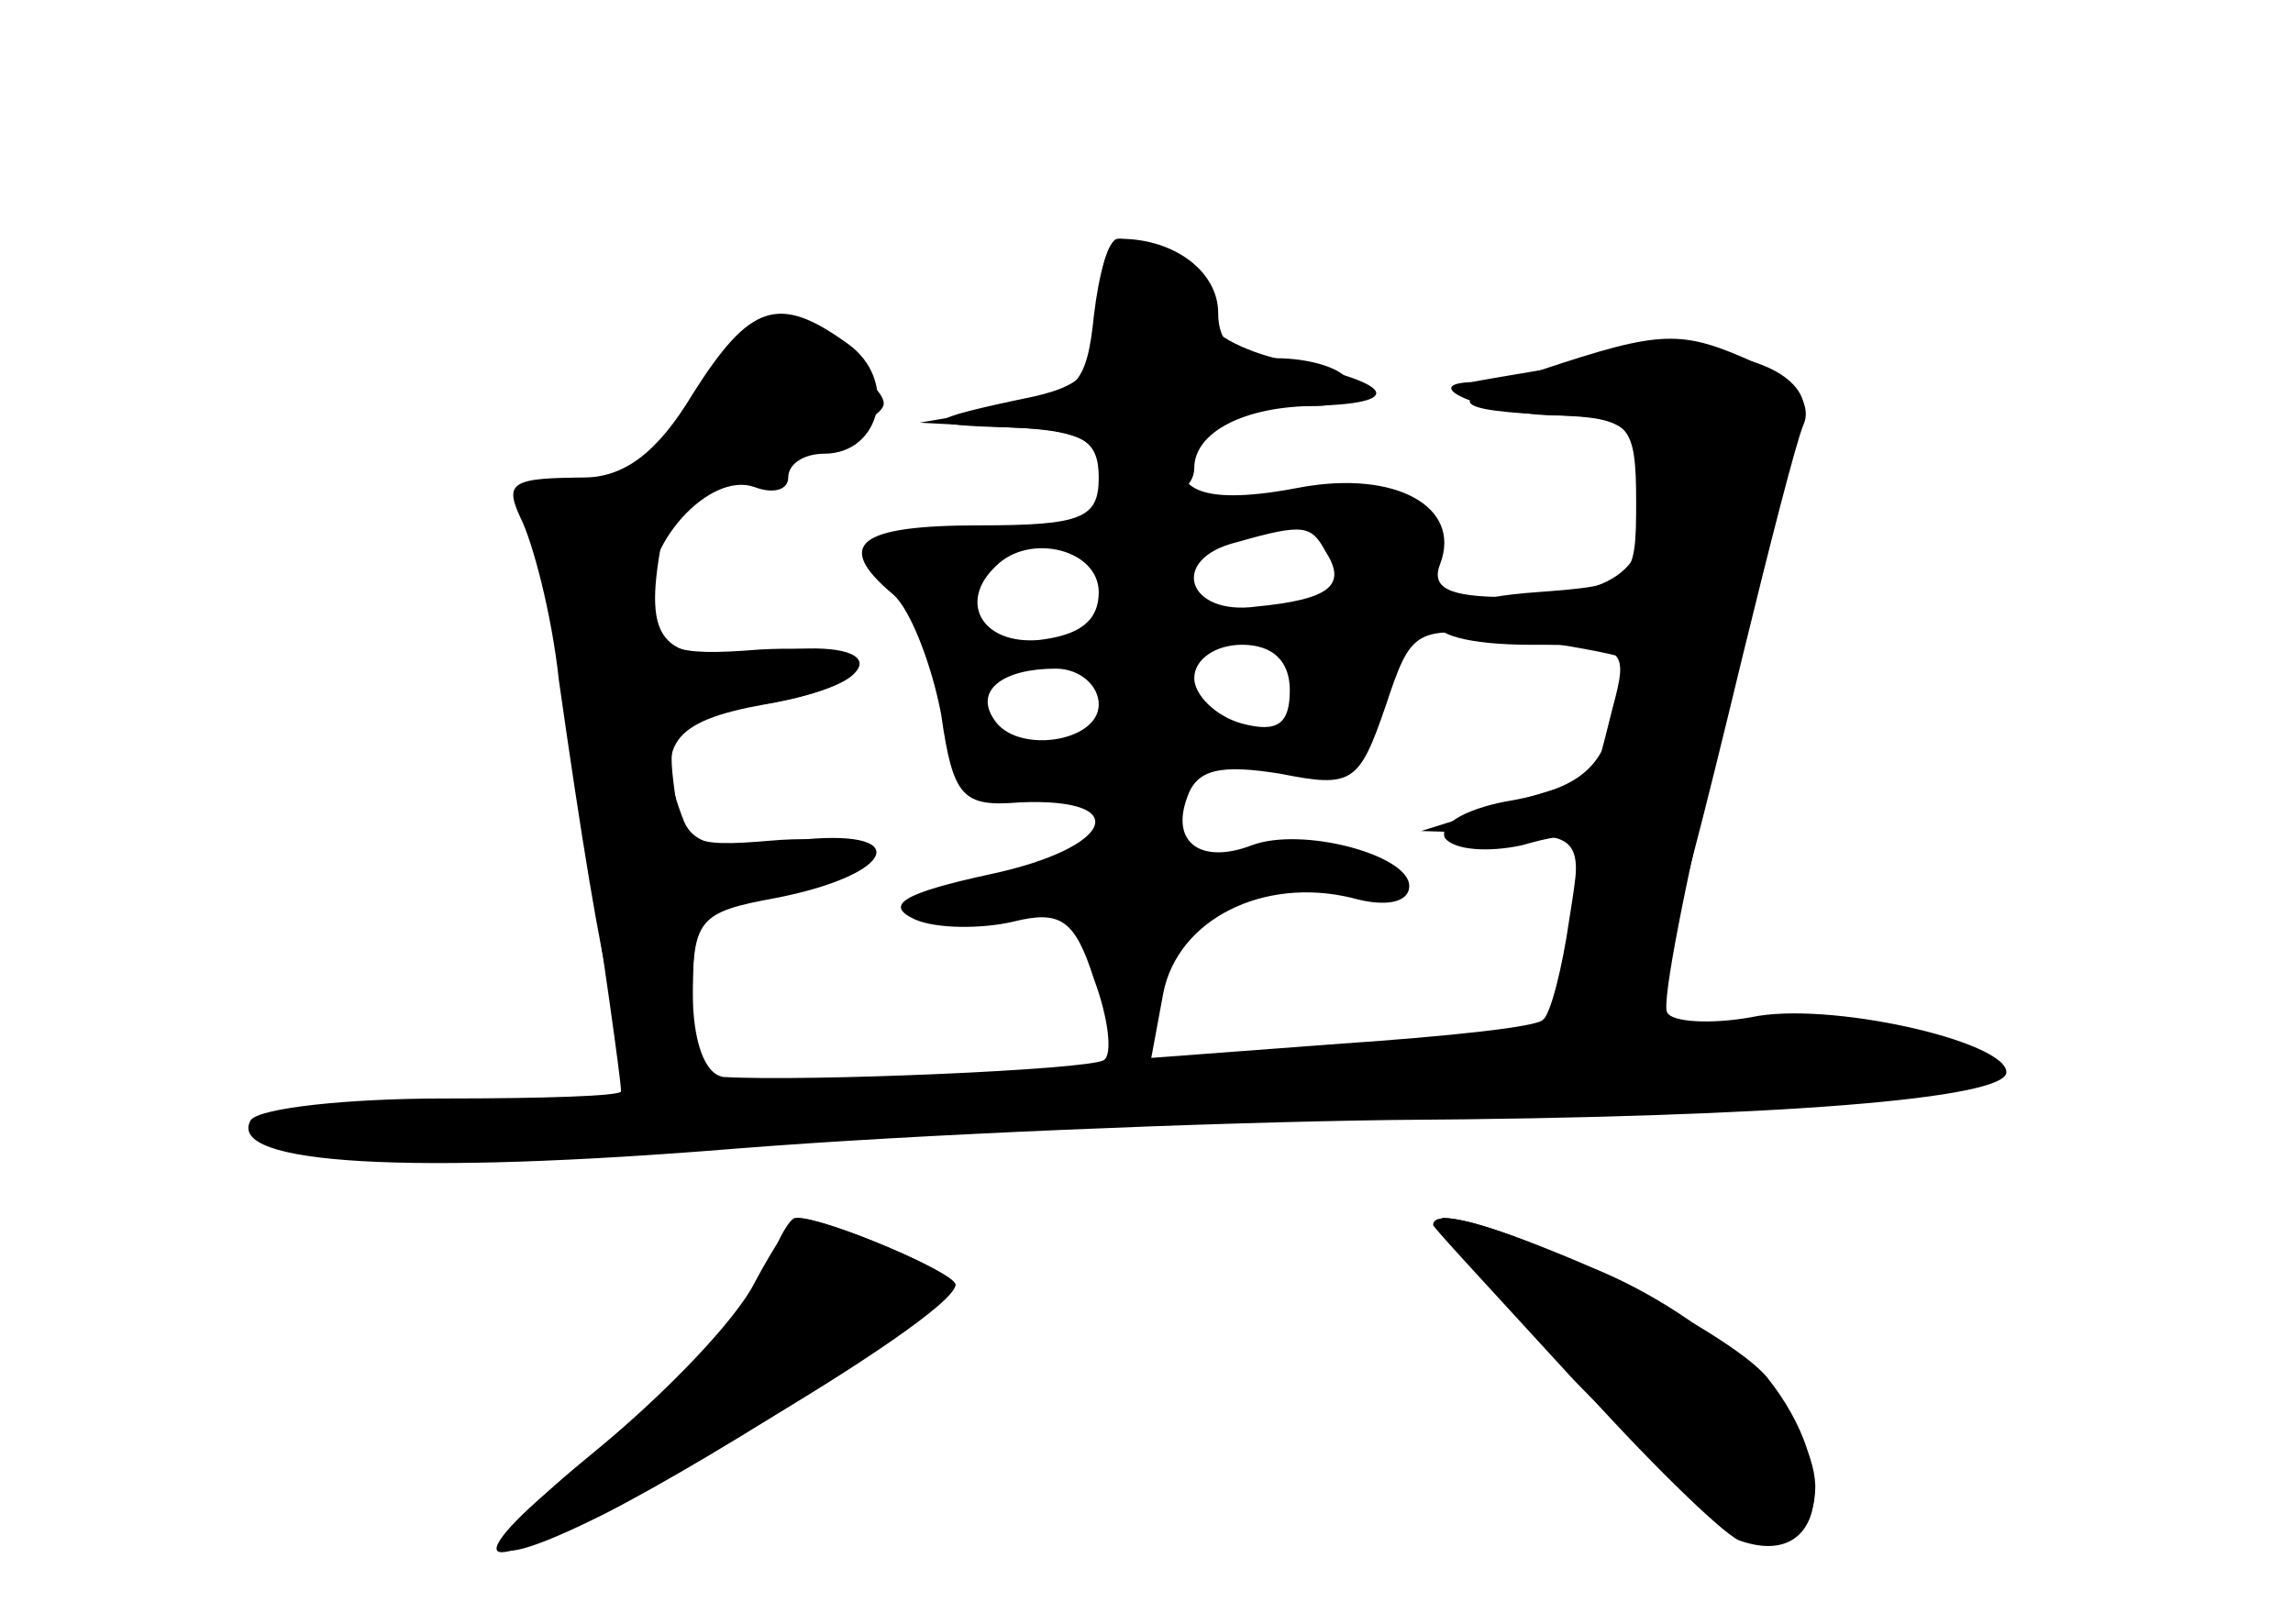<?xml version="1.0" standalone="no"?>
<!DOCTYPE svg PUBLIC "-//W3C//DTD SVG 20010904//EN"
 "http://www.w3.org/TR/2001/REC-SVG-20010904/DTD/svg10.dtd">
<svg version="1.0" xmlns="http://www.w3.org/2000/svg"
 width="96pt" height="68pt" viewBox="0 0 96 68"
 preserveAspectRatio="xMidYMid meet">
<g transform="translate(0,68) scale(0.1,-0.1)" fill="#000000" stroke="none">
<g id="part-0" class="char-part">
  <path d="M458 548 c-3 -29 -7 -34 -38 -39 l-35 -6 38 -2 c30 -1 37 -5 37 -21
0 -17 -7 -20 -50 -20 -51 0 -61 -8 -36 -29 7 -6 16 -29 20 -50 5 -35 9 -39 33
-37 48 2 39 -19 -12 -30 -37 -8 -45 -13 -32 -19 9 -4 28 -4 41 -1 20 5 26 1
34 -24 6 -16 8 -32 4 -34 -7 -4 -124 -9 -159 -7 -8 1 -13 15 -13 36 0 31 3 35
35 41 47 8 45 26 -2 22 -35 -3 -38 -1 -41 24 -3 23 1 27 37 33 54 9 53 26 -1
23 -37 -3 -43 0 -46 18 -4 25 25 57 44 50 8 -3 14 -1 14 4 0 6 7 10 15 10 24
0 31 31 10 46 -29 21 -41 17 -65 -21 -15 -25 -29 -35 -46 -35 -20 0 -23 -4
-19 -22 4 -20 35 -225 35 -235 0 -2 -33 -3 -74 -3 -41 0 -77 -4 -81 -9 -11
-19 68 -23 203 -12 75 6 199 11 275 12 163 1 257 9 257 20 0 13 -75 30 -107
23 -17 -3 -33 -2 -35 2 -5 8 42 207 56 245 10 24 -32 39 -85 28 -24 -4 -48 -8
-53 -9 -24 -1 8 -14 37 -14 28 -1 32 -5 35 -30 4 -34 -10 -46 -57 -46 -25 0
-32 4 -28 14 9 24 -19 39 -58 32 -41 -8 -57 -2 -48 19 3 10 19 15 46 15 46 0
44 9 -5 19 -18 4 -33 12 -33 19 0 12 -23 32 -37 32 -4 0 -8 -15 -10 -32z m97
-99 c9 -14 2 -20 -29 -23 -29 -4 -37 20 -8 27 28 8 31 7 37 -4z m-95 -17 c0
-12 -8 -18 -25 -20 -24 -2 -34 16 -18 31 14 14 43 7 43 -11z m218 -27 c2 -2 0
-14 -3 -28 -5 -19 -15 -27 -41 -32 -19 -3 -32 -10 -29 -16 4 -5 18 -6 32 -3
25 7 26 6 20 -31 -3 -21 -8 -40 -11 -42 -2 -3 -40 -7 -84 -10 l-80 -6 5 27 c6
31 42 49 79 40 14 -4 24 -2 24 5 0 13 -45 25 -66 17 -21 -8 -34 1 -27 20 4 12
14 14 39 10 30 -6 33 -4 44 28 11 33 12 34 53 29 23 -3 43 -7 45 -8z m-138
-14 c0 -14 -5 -18 -20 -14 -11 3 -20 12 -20 19 0 8 9 14 20 14 13 0 20 -7 20
-19z m-80 -6 c0 -16 -35 -21 -44 -6 -8 12 4 21 26 21 10 0 18 -7 18 -15z"/>
  <path d="M323 153 c-8 -22 -37 -53 -88 -93 -21 -17 -32 -30 -25 -30 22 0 190
98 190 112 0 5 -54 28 -67 28 -2 0 -7 -8 -10 -17z"/>
  <path d="M600 167 c0 -1 27 -30 59 -65 60 -62 101 -81 101 -44 -1 29 -42 70
-93 91 -44 19 -67 25 -67 18z"/>
</g>
<g id="part-1" class="char-part">
  <path d="M293 511 c-12 -16 -20 -31 -17 -34 8 -8 94 23 94 34 0 9 -33 29 -47
28 -4 0 -18 -13 -30 -28z"/>
</g>
<g id="part-2" class="char-part">
  <path d="M645 525 c-42 -13 -40 -17 10 -19 27 -1 30 -4 30 -36 0 -34 -1 -35
-42 -38 -55 -4 -56 -22 -2 -22 40 0 41 -1 34 -27 -4 -16 -7 -28 -8 -29 -1 0
-18 -5 -37 -11 l-35 -11 34 -1 c33 -1 34 -1 28 -41 -4 -34 -2 -40 14 -40 19 0
23 8 59 157 11 45 22 88 25 95 4 9 -4 19 -20 26 -31 14 -39 14 -90 -3z"/>
  <path d="M218 463 c5 -10 13 -40 16 -68 19 -133 28 -172 42 -172 10 0 14 12
14 38 0 34 2 37 35 43 51 10 58 30 7 24 -30 -5 -42 -2 -46 9 -12 31 -5 41 34
48 53 9 53 29 1 22 -44 -5 -52 3 -44 46 5 25 3 27 -31 27 -32 0 -35 -2 -28
-17z"/>
</g>
<g id="part-3" class="char-part">
  <path d="M460 550 c0 -24 -5 -31 -27 -36 -48 -10 -49 -12 -10 -13 26 -1 37 -5
37 -16 0 -8 9 -15 20 -15 11 0 20 6 20 14 0 15 21 26 51 26 11 0 17 5 14 10
-3 6 -17 10 -31 10 -17 0 -24 6 -24 19 0 17 -18 31 -41 31 -5 0 -9 -13 -9 -30z"/>
</g>
<g id="part-4" class="char-part">
  <path d="M316 143 c-8 -16 -38 -47 -66 -70 -54 -44 -53 -55 3 -27 49 25 147
88 147 96 0 5 -54 28 -66 28 -2 0 -10 -12 -18 -27z"/>
  <path d="M657 105 c32 -36 64 -67 71 -70 36 -13 43 29 12 68 -16 20 -111 67
-136 67 -3 0 21 -29 53 -65z"/>
</g>
</g>
</svg>